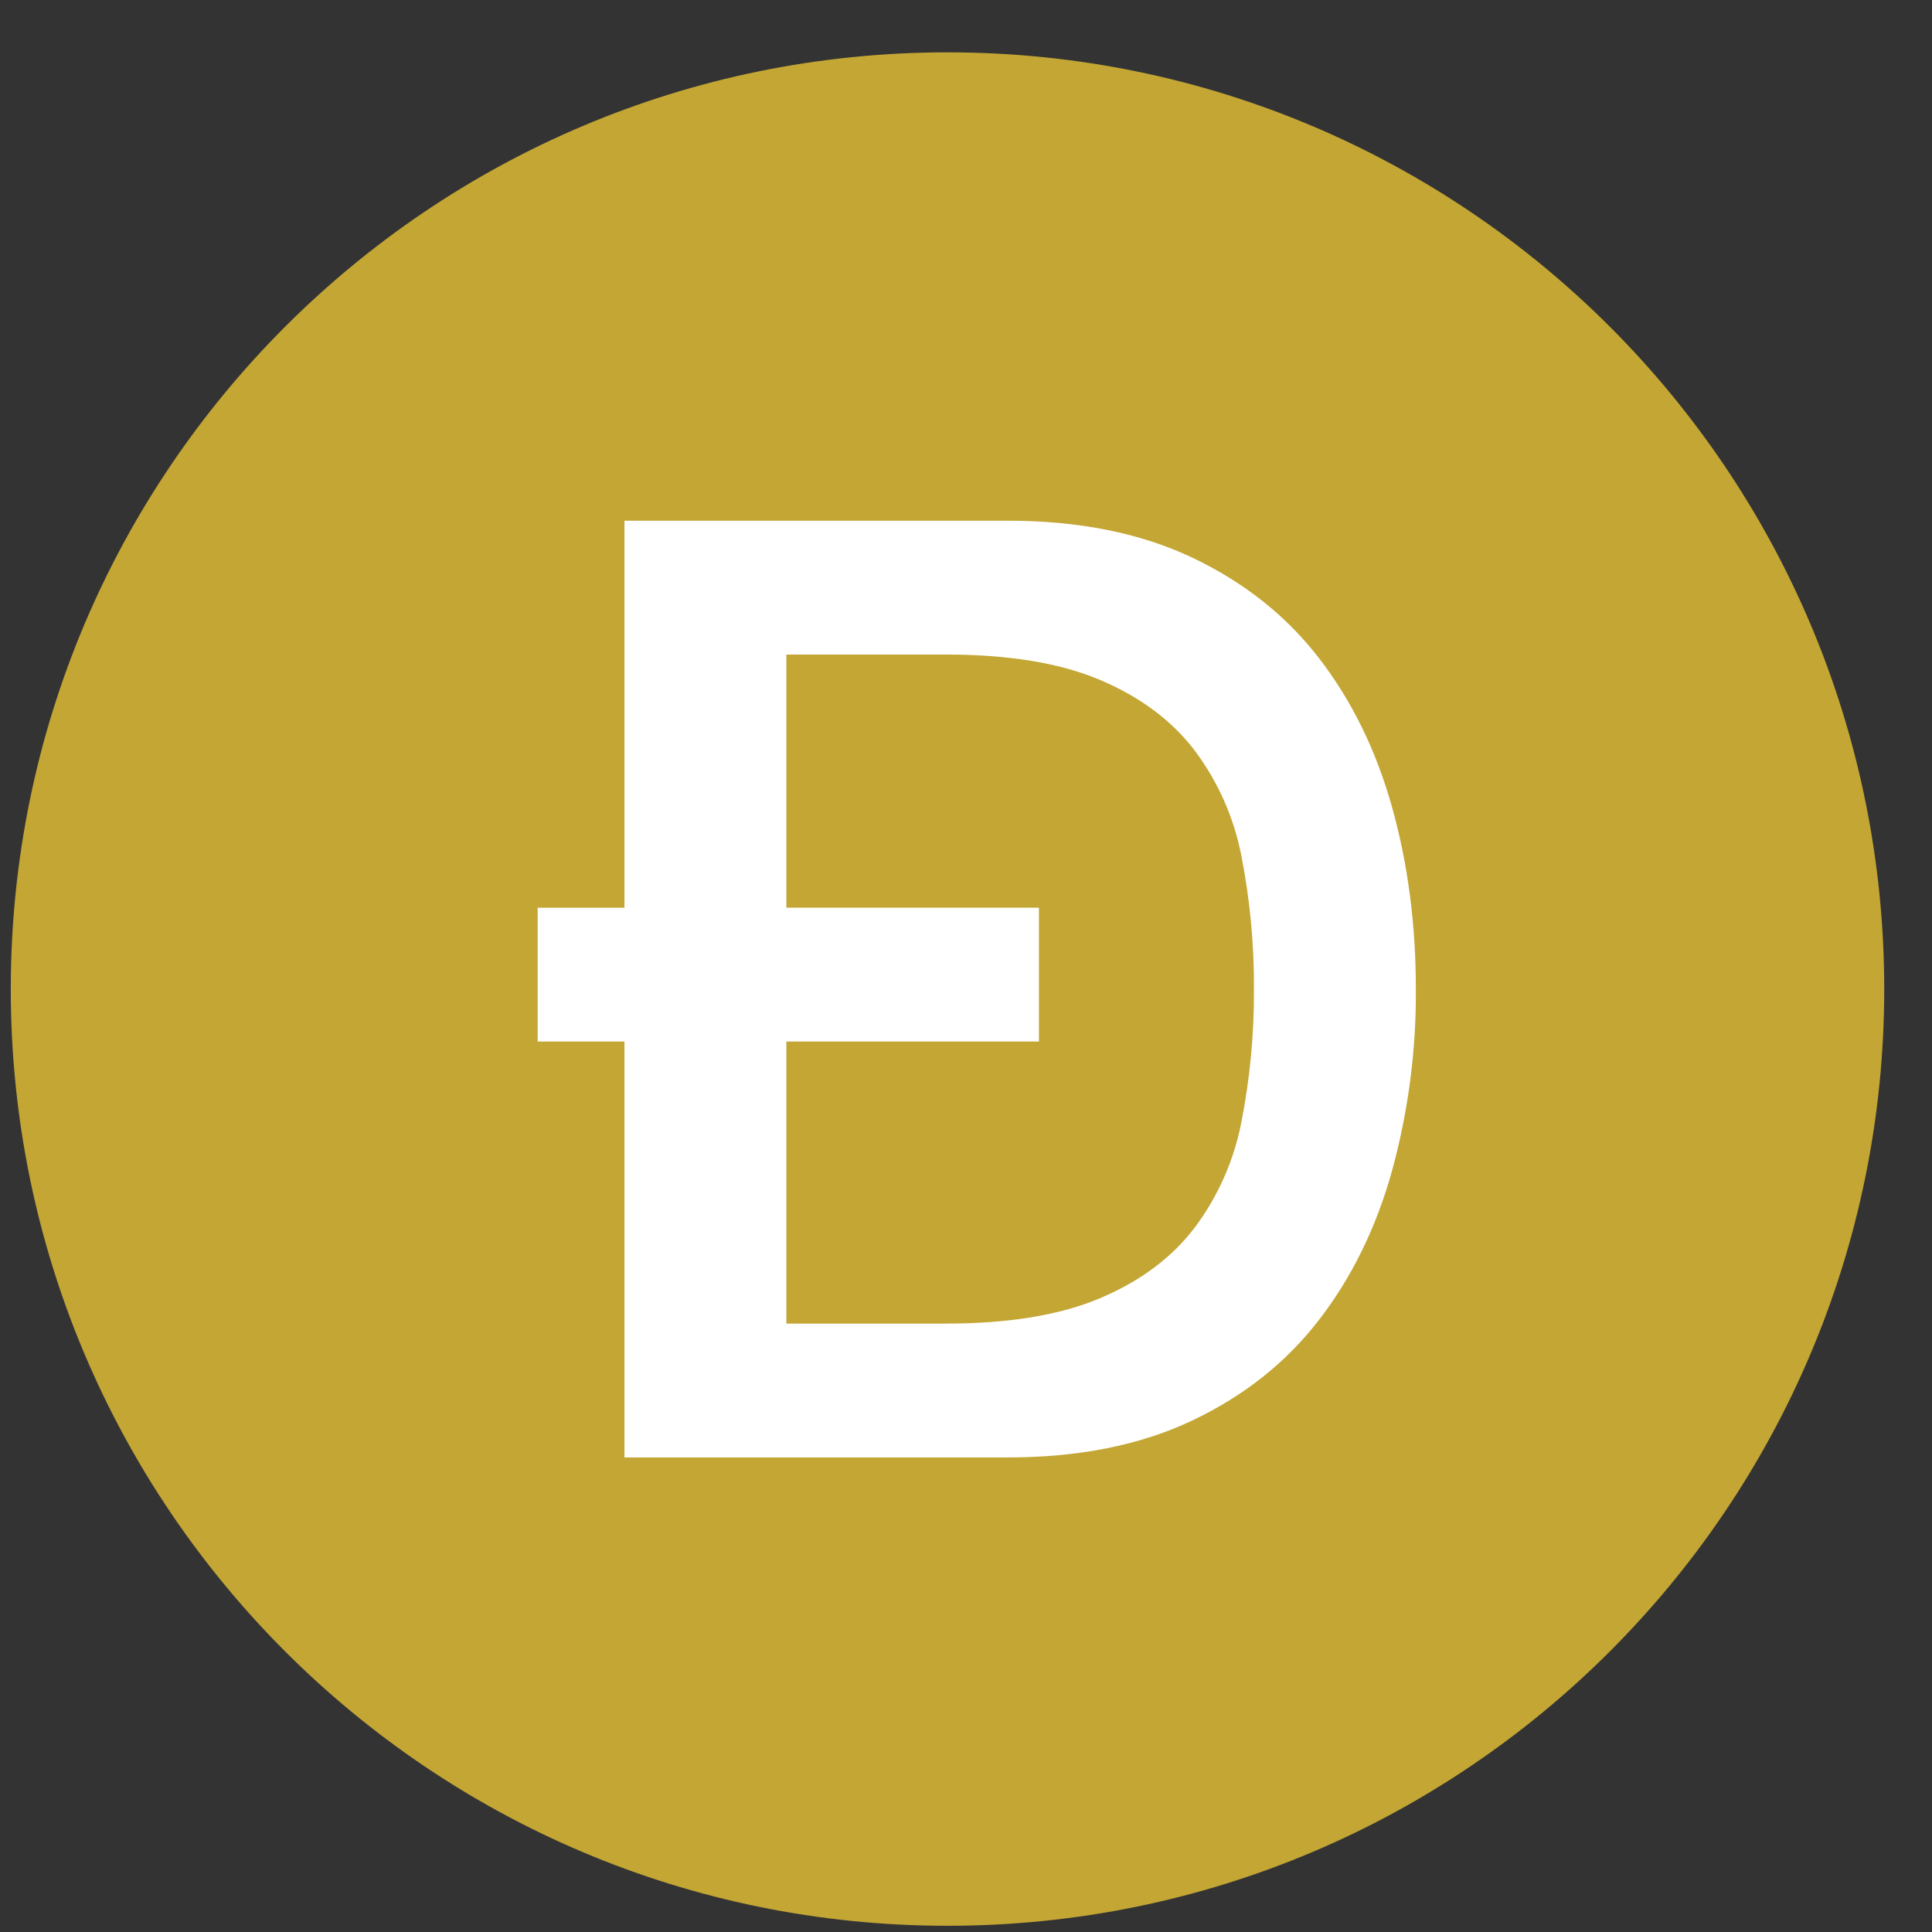 <svg width="33" height="33" viewBox="0 0 33 33" fill="none" xmlns="http://www.w3.org/2000/svg">
<rect x="0" y="0" width="33" height="33" fill="#333333" stroke="none"/>
<g clip-path="url(#clip0_631_439)">
<path d="M16.184 32.894C25.02 32.894 32.184 25.73 32.184 16.894C32.184 8.057 25.02 0.894 16.184 0.894C7.347 0.894 0.184 8.057 0.184 16.894C0.184 25.73 7.347 32.894 16.184 32.894Z" fill="#C3A634"/>
<path fill-rule="evenodd" clip-rule="evenodd" d="M13.432 15.504H17.746V17.79H13.432V22.608H16.153C17.23 22.608 18.111 22.463 18.797 22.171C19.483 21.88 20.021 21.477 20.412 20.961C20.812 20.424 21.084 19.803 21.208 19.146C21.352 18.404 21.423 17.649 21.418 16.894C21.423 16.138 21.352 15.383 21.208 14.642C21.084 13.984 20.812 13.363 20.412 12.827C20.021 12.311 19.482 11.908 18.797 11.617C18.111 11.325 17.23 11.18 16.153 11.18H13.432V15.505V15.504ZM10.666 17.79H9.184V15.505H10.666V8.894H17.215C18.425 8.894 19.472 9.104 20.357 9.521C21.242 9.94 21.964 10.511 22.525 11.236C23.085 11.96 23.502 12.808 23.775 13.779C24.048 14.75 24.184 15.789 24.184 16.894C24.191 17.946 24.053 18.994 23.774 20.009C23.502 20.979 23.085 21.828 22.524 22.552C21.964 23.277 21.242 23.848 20.357 24.267C19.472 24.685 18.424 24.894 17.215 24.894H10.666V17.79Z" fill="white"/>
</g>
<defs>
<clipPath id="clip0_631_439">
<rect width="32" height="32" fill="white" transform="translate(0.184 0.894)"/>
</clipPath>
</defs>
</svg>
